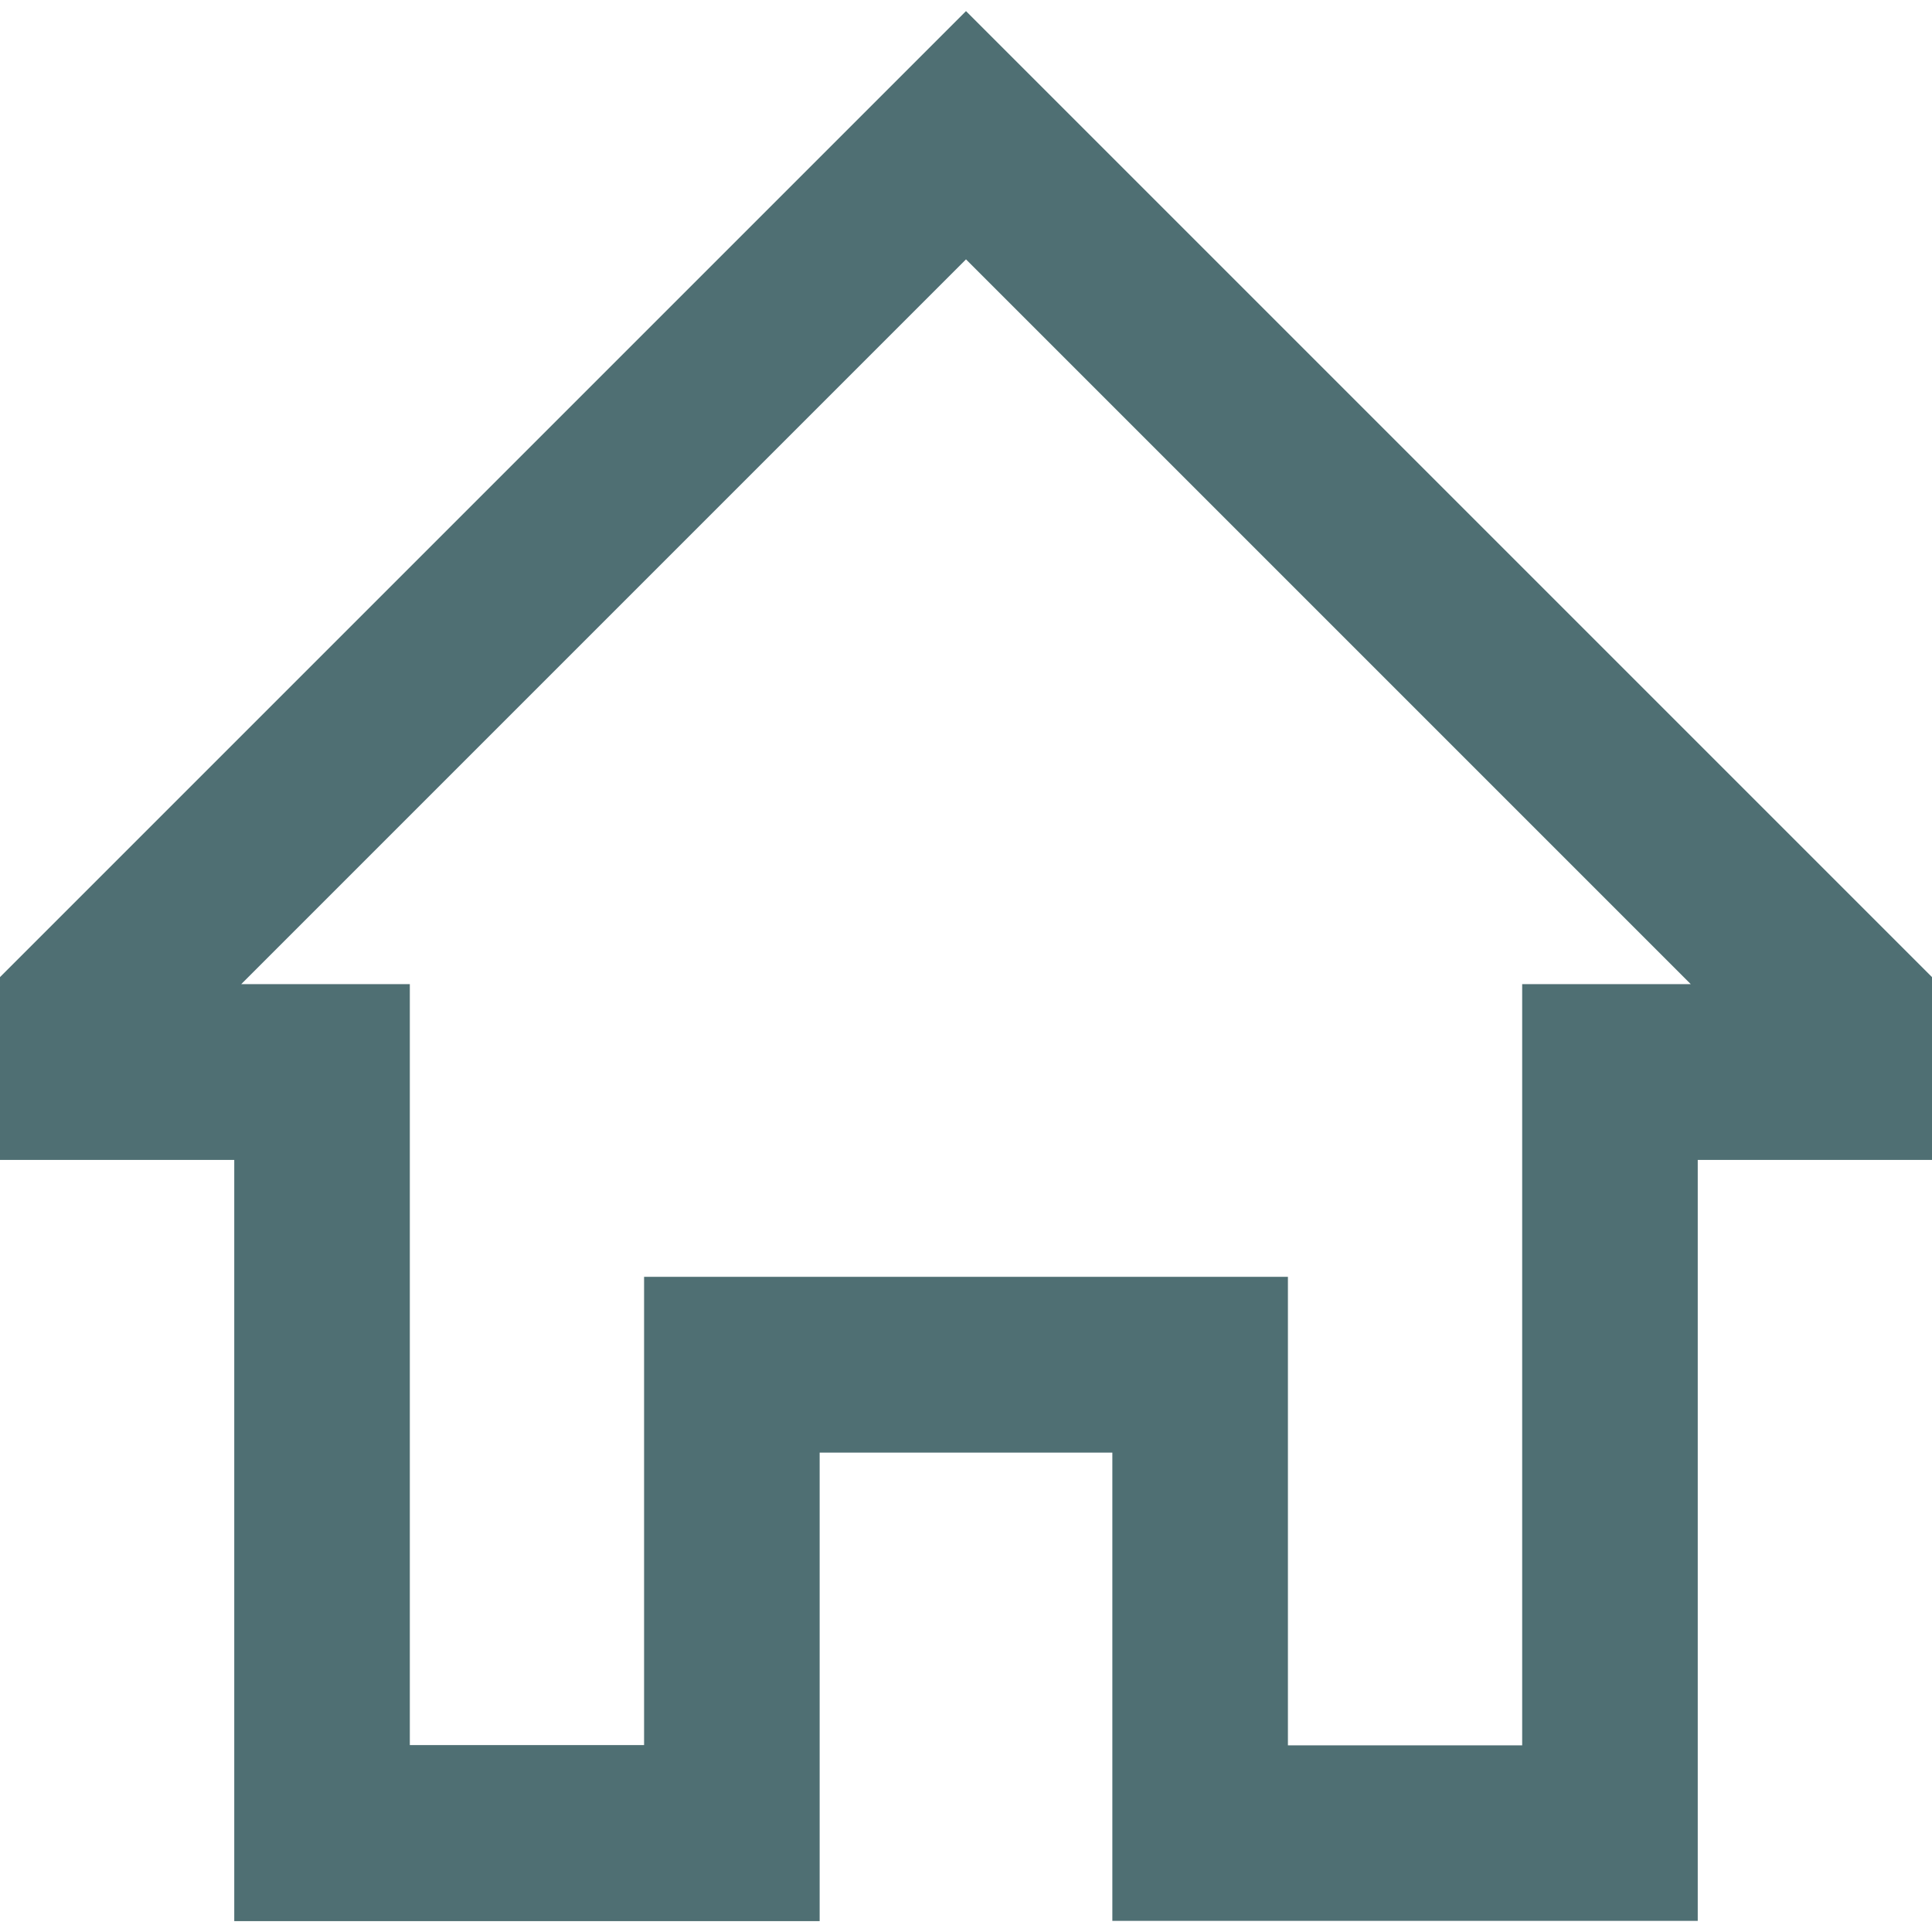 <?xml version="1.0" encoding="utf-8"?>
<!-- Generator: Adobe Illustrator 25.4.1, SVG Export Plug-In . SVG Version: 6.00 Build 0)  -->
<svg version="1.1" id="Layer_1" xmlns="http://www.w3.org/2000/svg" xmlns:xlink="http://www.w3.org/1999/xlink" x="0px" y="0px"
	 viewBox="0 0 800 800" style="enable-background:new 0 0 800 800;" xml:space="preserve">
<style type="text/css">
	.st0{fill:#4F6F73;}
</style>
<g>
	<g>
		<path class="st0" d="M400,4.6L0,404.6v75.7h97v315.2h242.4V601.5h121.2v193.9H703V480.3h97v-75.7L400,4.6z M630.3,407.5v315.2h-97
			V528.7H266.7v193.9h-97V407.5H99.9L400,107.4l300.1,300.1H630.3z"/>
	</g>
</g>
</svg>
